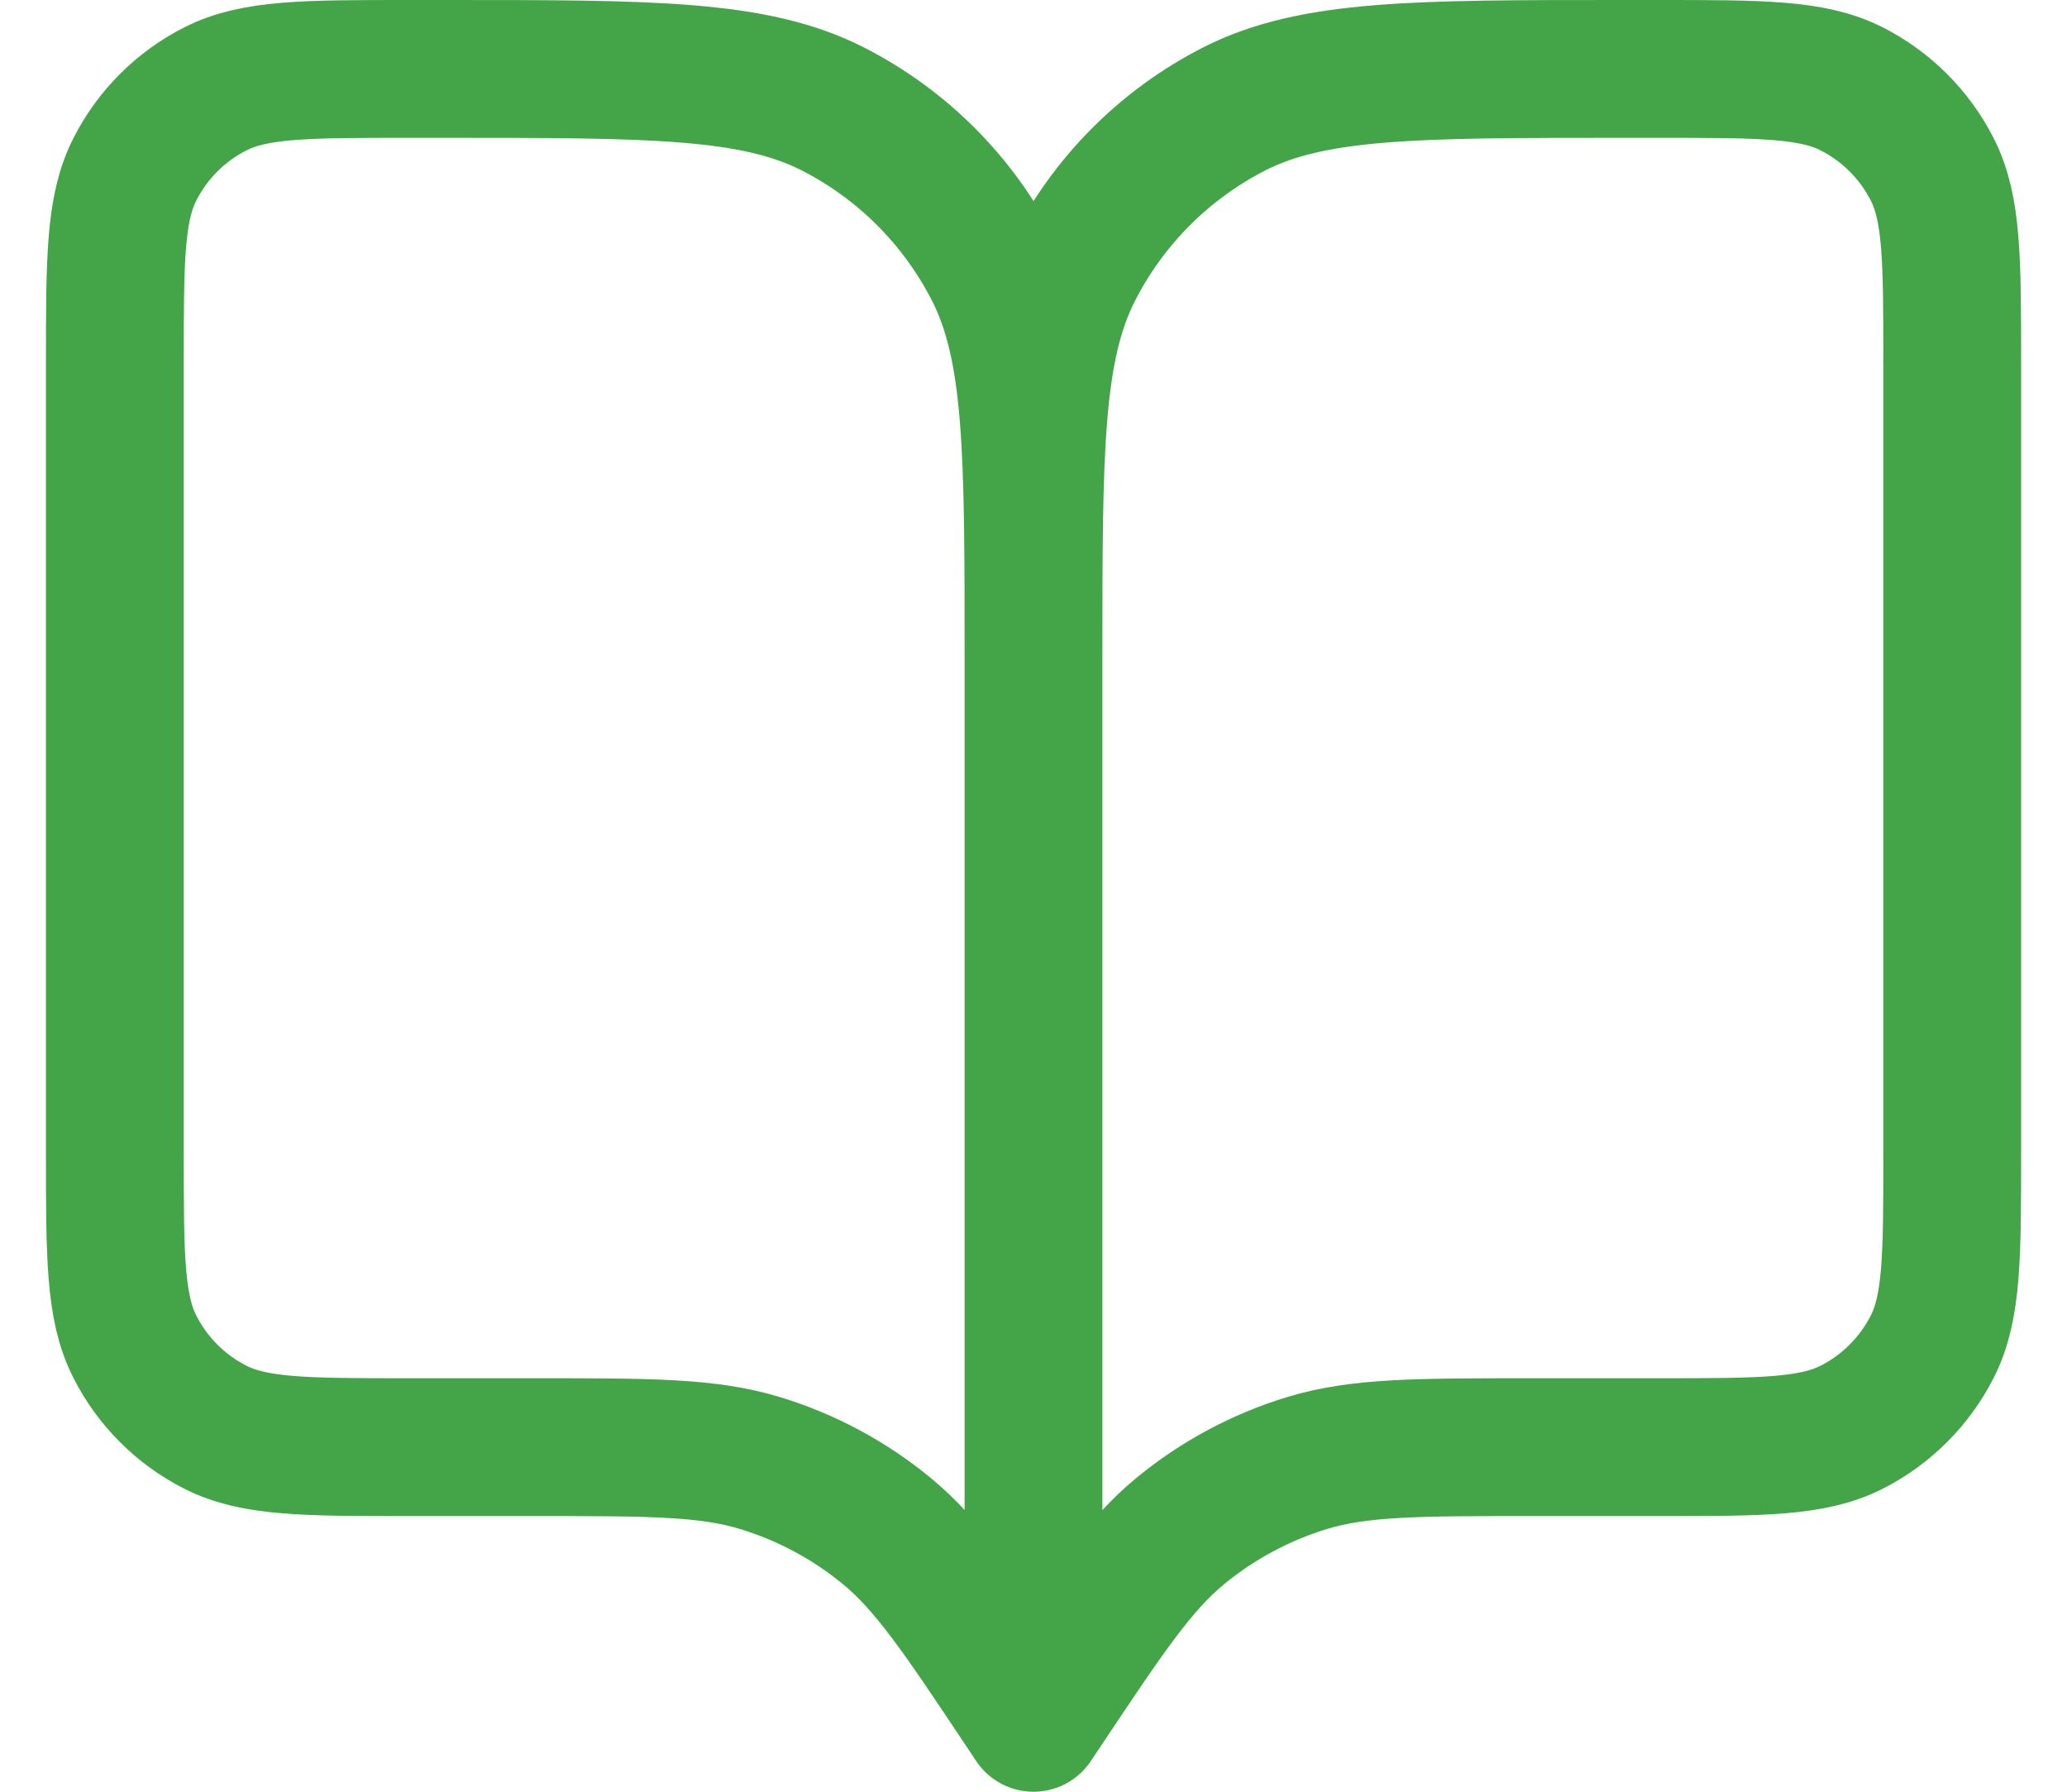 <svg width="30" height="26" viewBox="0 0 30 26" fill="none" xmlns="http://www.w3.org/2000/svg">
<path d="M15 25L14.867 24.8C13.941 23.411 13.478 22.716 12.866 22.213C12.324 21.768 11.7 21.434 11.029 21.23C10.271 21 9.436 21 7.767 21H5.934C4.44 21 3.693 21 3.123 20.709C2.621 20.454 2.213 20.046 1.958 19.544C1.667 18.974 1.667 18.227 1.667 16.733V5.267C1.667 3.773 1.667 3.026 1.958 2.456C2.213 1.954 2.621 1.546 3.123 1.291C3.693 1 4.44 1 5.934 1H6.467C9.454 1 10.947 1 12.088 1.581C13.092 2.093 13.908 2.909 14.419 3.912C15 5.053 15 6.546 15 9.533M15 25V9.533M15 25L15.134 24.8C16.06 23.411 16.523 22.716 17.135 22.213C17.677 21.768 18.301 21.434 18.971 21.23C19.729 21 20.564 21 22.234 21H24.067C25.561 21 26.307 21 26.878 20.709C27.379 20.454 27.787 20.046 28.043 19.544C28.334 18.974 28.334 18.227 28.334 16.733V5.267C28.334 3.773 28.334 3.026 28.043 2.456C27.787 1.954 27.379 1.546 26.878 1.291C26.307 1 25.561 1 24.067 1H23.534C20.547 1 19.053 1 17.912 1.581C16.909 2.093 16.093 2.909 15.582 3.912C15 5.053 15 6.546 15 9.533" stroke="#43A548" stroke-width="2" stroke-linecap="round" stroke-linejoin="round"/>
</svg>
